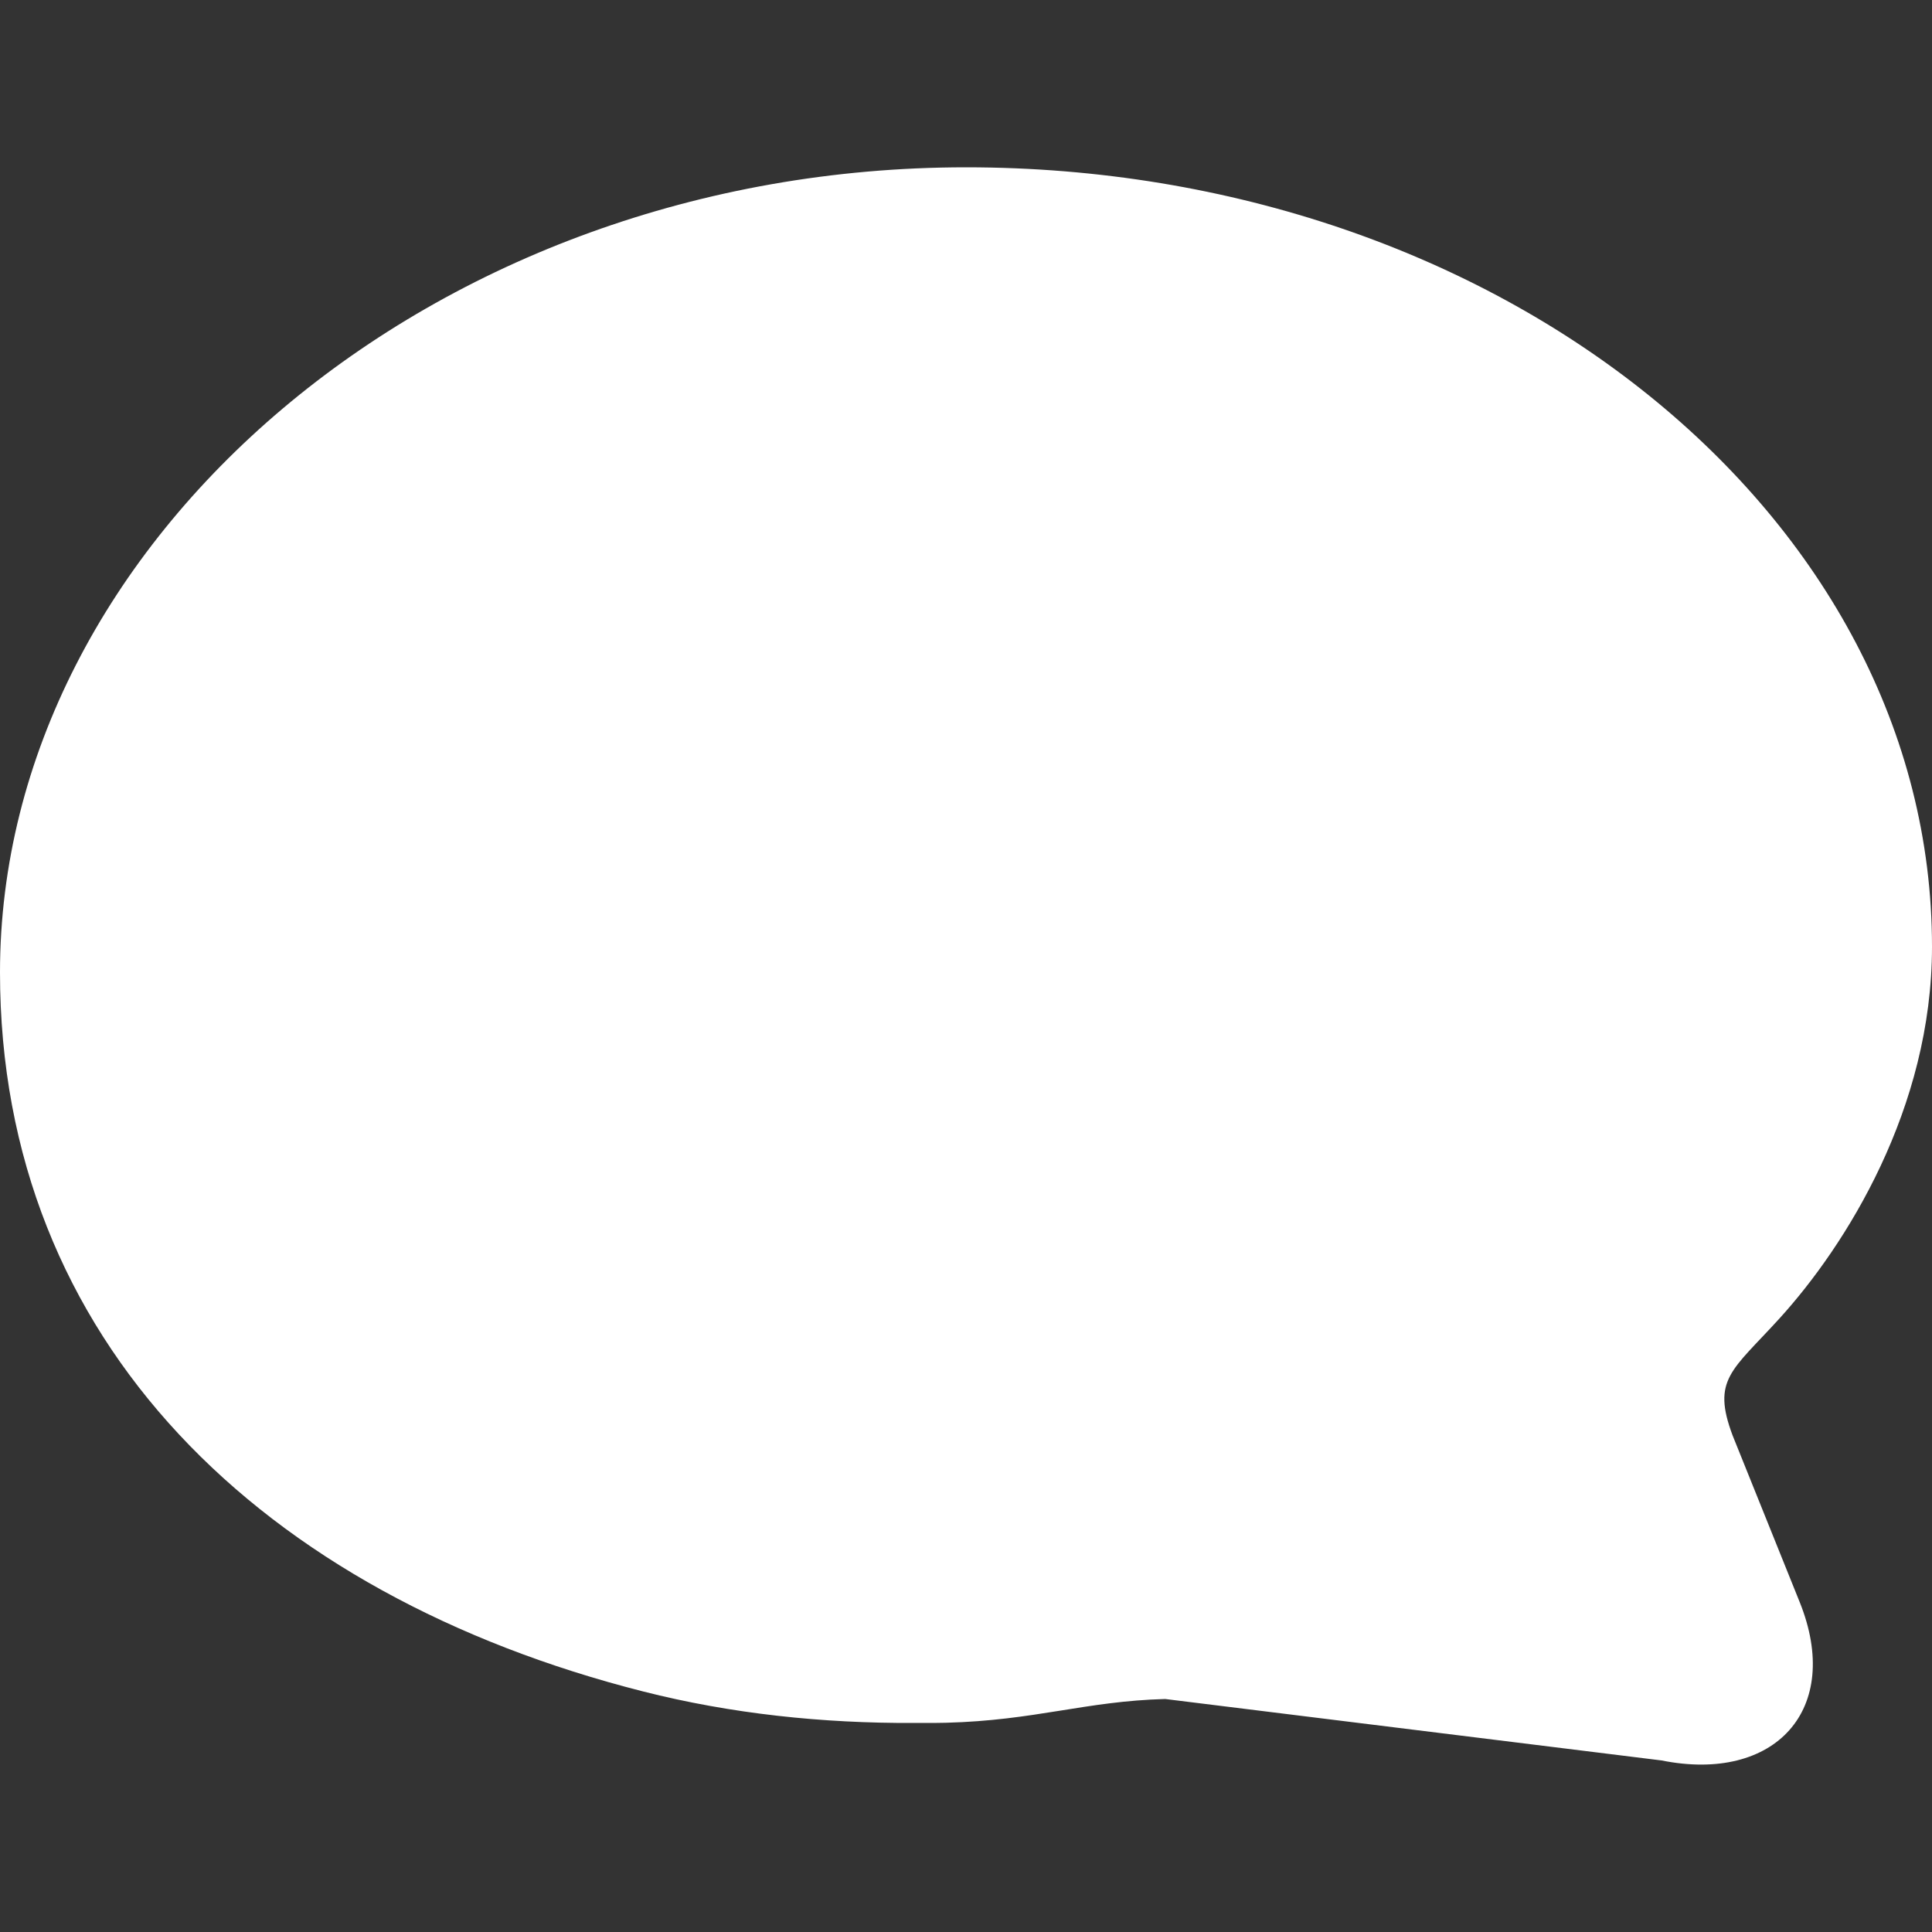 <?xml version="1.0" encoding="utf-8"?>
<!-- Generator: Adobe Illustrator 24.0.0, SVG Export Plug-In . SVG Version: 6.00 Build 0)  -->
<svg version="1.1" id="Layer_1" xmlns="http://www.w3.org/2000/svg" xmlns:xlink="http://www.w3.org/1999/xlink" x="0px" y="0px"
	 viewBox="0 0 100 100" style="enable-background:new 0 0 100 100;" xml:space="preserve">
<rect x="0" y="0" width="100" height="100" fill="#333333" stroke="none"/>
<style type="text/css">
	.st0{fill:#FF8CA3;}
	.st1{fill:#FFFFFF;}
</style>
<g id="time_x5F_icon_00000139977694520163313550000011579559739214545824_">
	<path class="st0" d="M795.97,1246.52c-6.63,0-12,5.37-12,12c0,6.63,5.37,12,12,12c6.63,0,12-5.37,12-12
		C807.97,1251.89,802.6,1246.52,795.97,1246.52z M795.97,1267.9c-5.17,0-9.38-4.21-9.38-9.38s4.21-9.38,9.38-9.38
		c5.17,0,9.37,4.21,9.37,9.38S801.14,1267.9,795.97,1267.9z"/>
	<path class="st0" d="M800.13,1257.95h-3.32v-5.58c0-0.66-0.54-1.2-1.2-1.2c-0.66,0-1.2,0.54-1.2,1.2v6.78c0,0.66,0.54,1.2,1.2,1.2
		h4.52c0.66,0,1.2-0.54,1.2-1.2S800.79,1257.95,800.13,1257.95z"/>
</g>
<path id="talk_x5F_icon" class="st1" d="M50,8.66c27.62,0,50,18.06,50,40.34c0,8.37-4.45,15.46-7.91,19.26
	c-2.45,2.69-3.5,3.14-2.41,6.04l3.47,8.62c2.24,5.56-1.27,9.38-7.15,8.2l-25.69-3.18c-4.12,0.11-6.73,1.11-11.35,1.23
	c-0.16,0.01-0.81,0.01-1.66,0.01c-4.72,0.02-9.44-0.47-14.01-1.63C13.59,82.55,0,69.45,0,50.33C0,28.04,22.39,8.66,50,8.66"/>
</svg>

